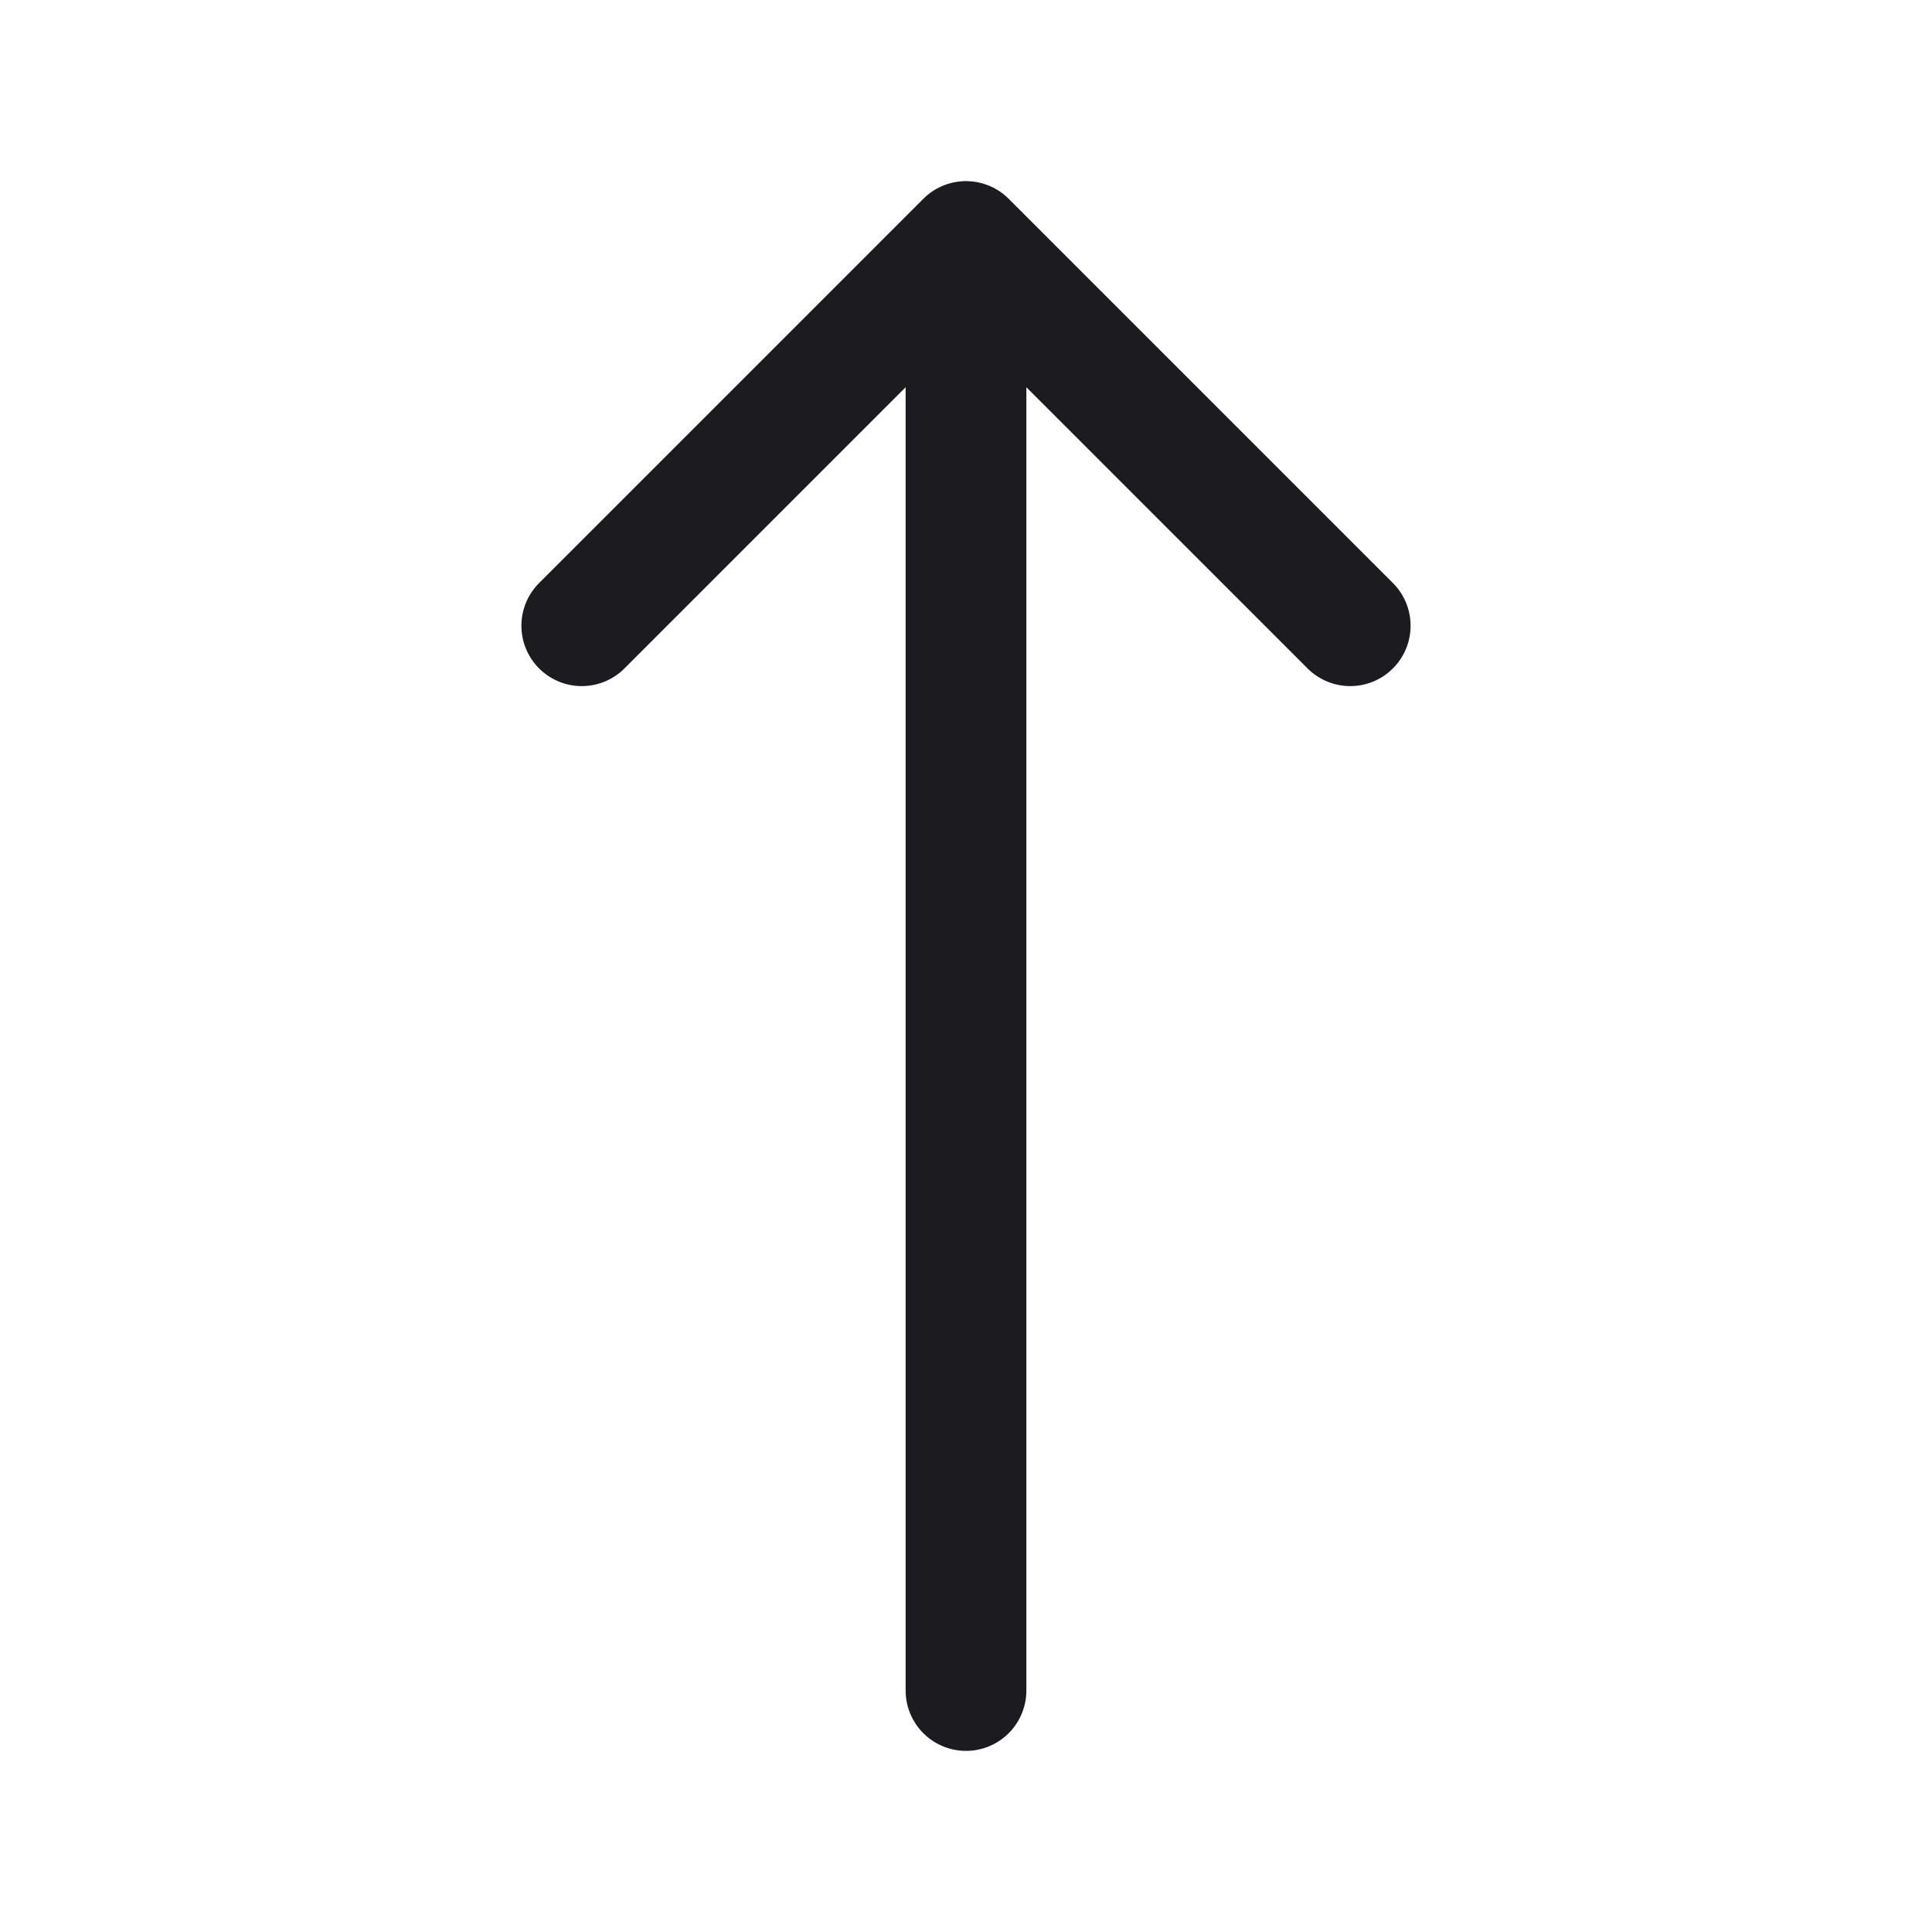 <svg width="32" height="32" fill="none" xmlns="http://www.w3.org/2000/svg"><path d="M16 4v24M9.636 10.364 16 4l6.364 6.364" stroke="#1C1B1F" stroke-width="2" stroke-linecap="round" stroke-linejoin="round"/></svg>